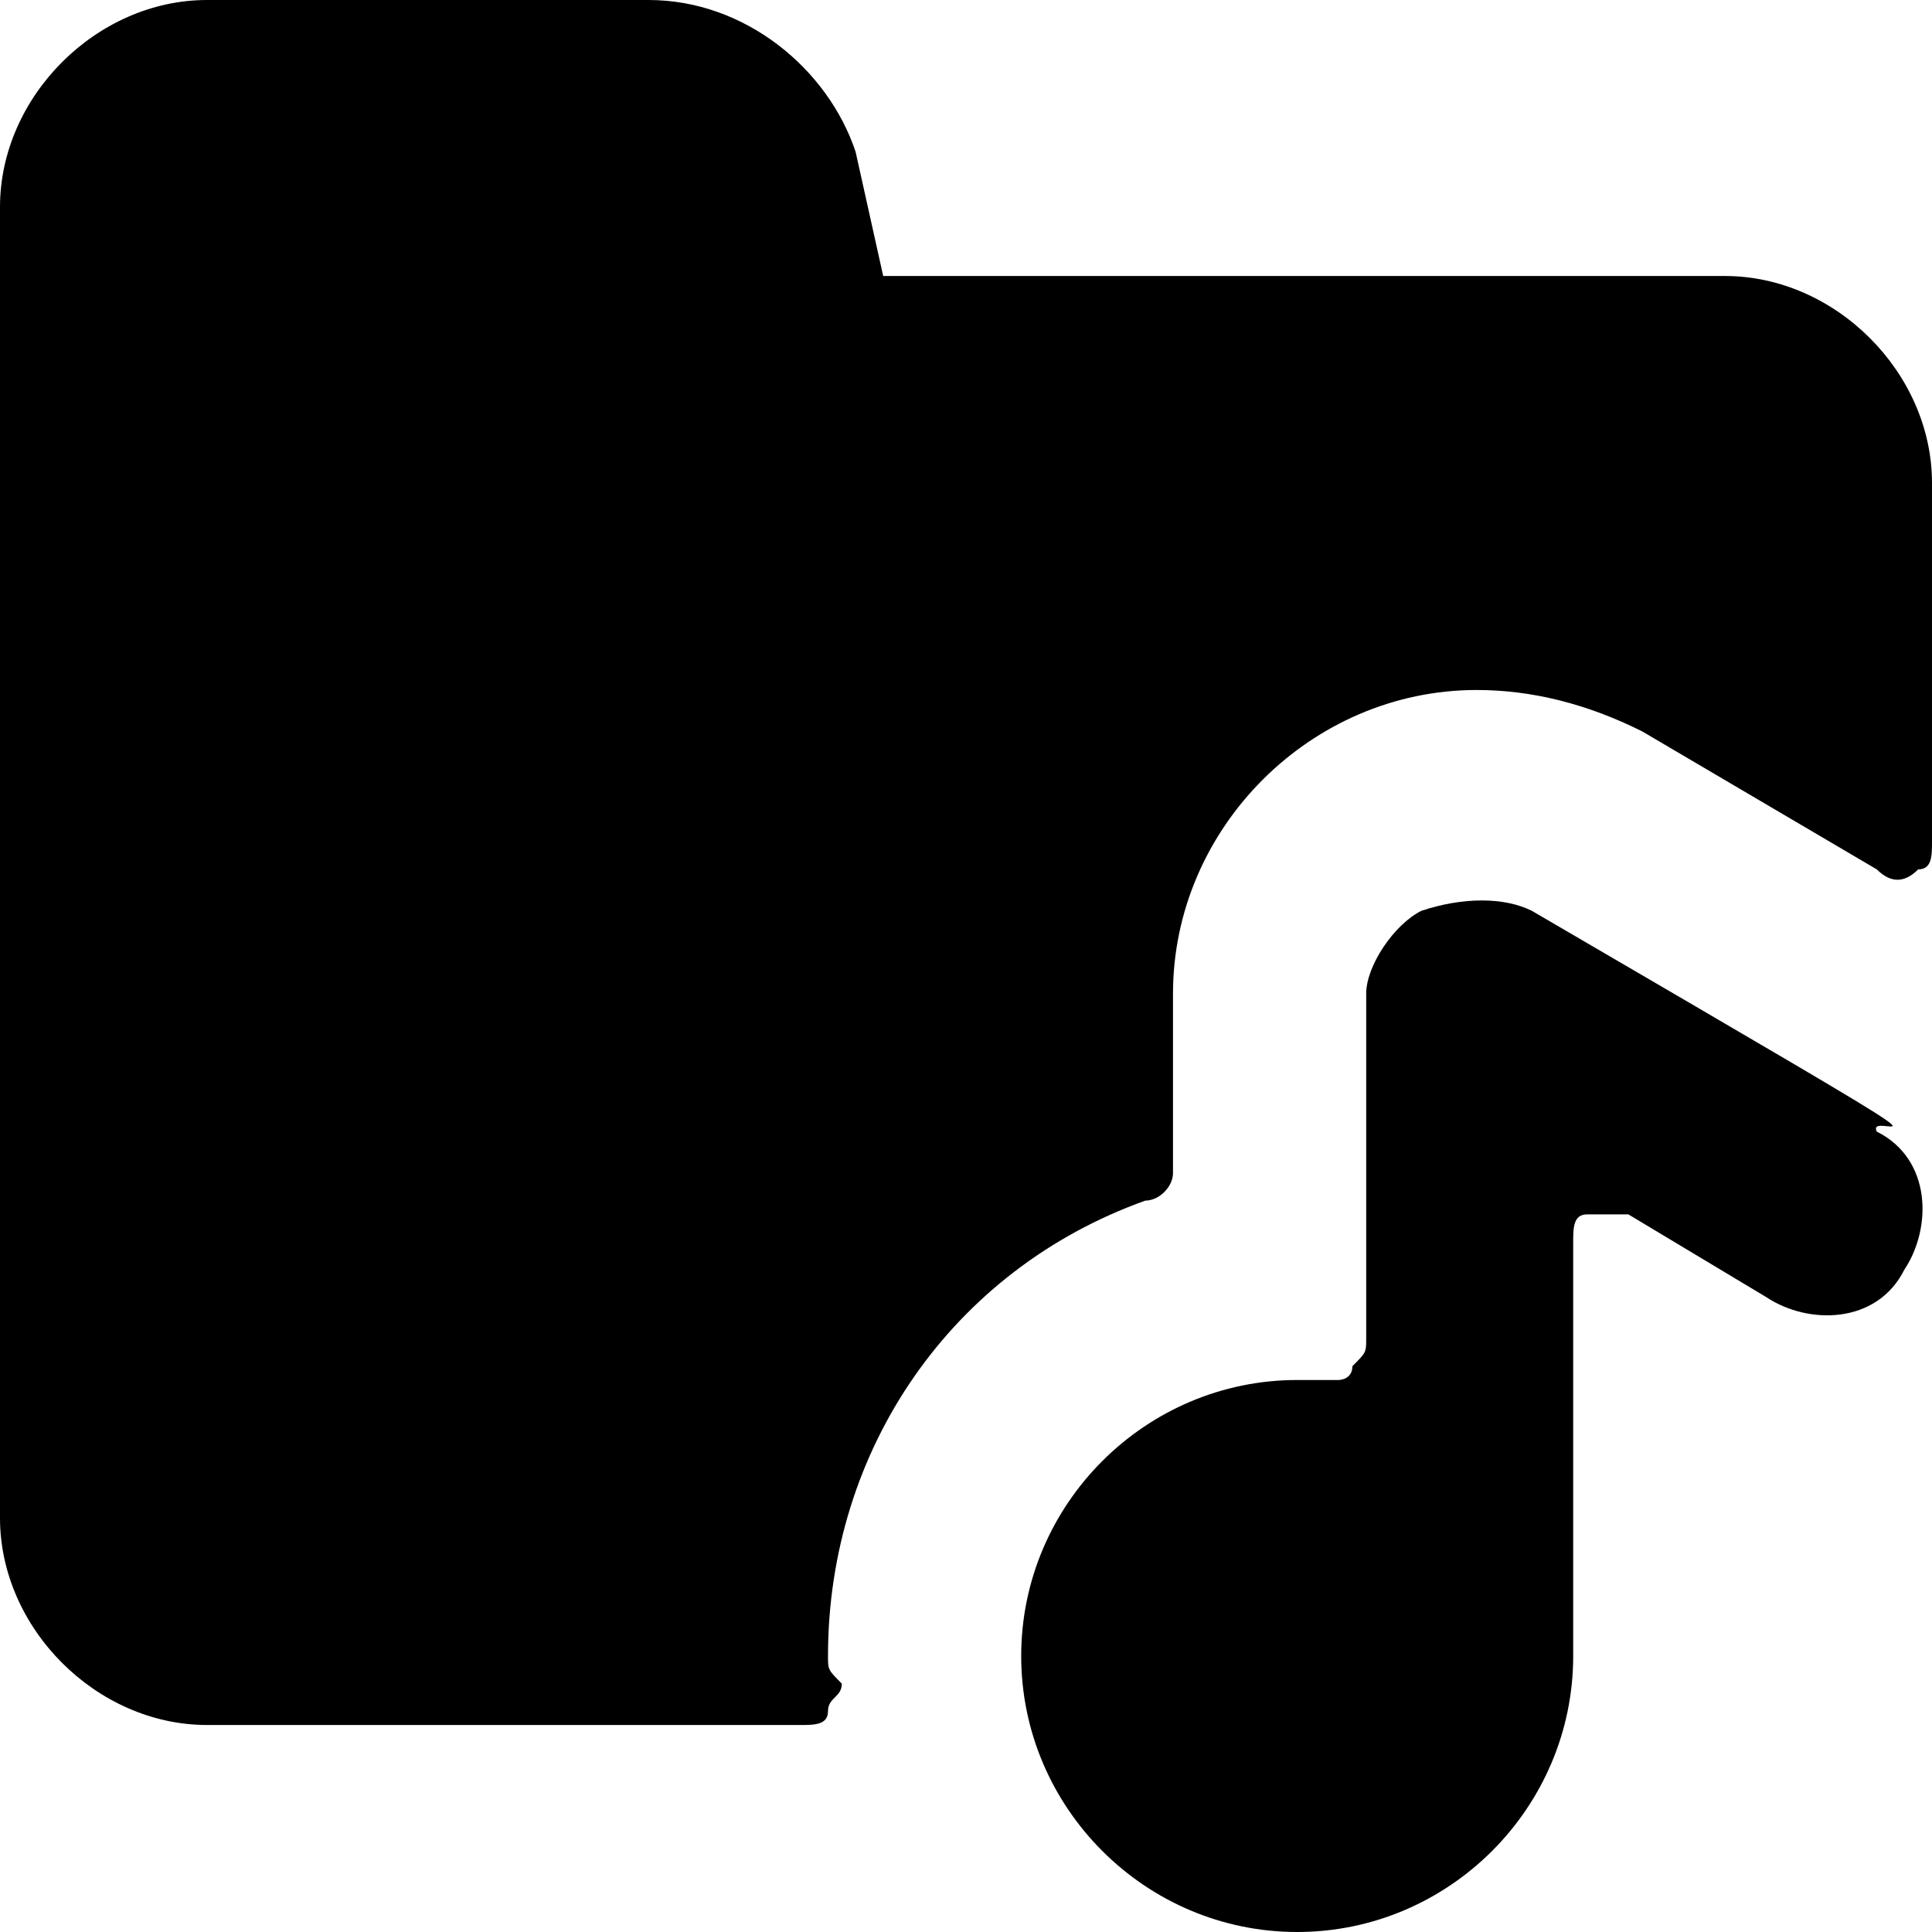 <?xml version="1.0" encoding="utf-8"?>
<!-- Generator: Adobe Illustrator 24.3.0, SVG Export Plug-In . SVG Version: 6.00 Build 0)  -->
<svg version="1.1" id="Layer_1" xmlns="http://www.w3.org/2000/svg" xmlns:xlink="http://www.w3.org/1999/xlink" x="0px" y="0px"
	 viewBox="0 0 14 14" style="enable-background:new 0 0 14 14;" xml:space="preserve">
<style type="text/css">
	.st0{fill:#000001;}
</style>
<g>
	<path class="st0" d="M11.1,6.6c-0.2-0.1-0.5-0.1-0.8,0C10.1,6.7,9.9,7,9.9,7.2v2.5c0,0.1,0,0.1-0.1,0.2C9.8,10,9.7,10,9.7,10H9.4
		c-1.1,0-2,0.9-2,2s0.9,2,2,2s2-0.9,2-2V9c0-0.1,0-0.2,0.1-0.2c0.1,0,0.2,0,0.3,0l1,0.6c0.3,0.2,0.8,0.2,1-0.2
		c0.2-0.3,0.2-0.8-0.2-1C13.5,8,14.7,8.7,11.1,6.6z"/>
	<g>
		<path class="st0" d="M6,12c0-1.5,0.9-2.8,2.3-3.3c0.1,0,0.2-0.1,0.2-0.2V7.2C8.5,6,9.5,5,10.7,5c0.4,0,0.8,0.1,1.2,0.3l1.7,1
			c0.1,0.1,0.2,0.1,0.3,0c0.1,0,0.1-0.1,0.1-0.2V3.5C14,2.7,13.3,2,12.5,2c0,0,0,0,0,0H6.4L6.2,1.1C6,0.5,5.4,0,4.7,0H1.5
			C0.7,0,0,0.7,0,1.5V11c0,0.8,0.7,1.5,1.5,1.5h4.3c0.1,0,0.2,0,0.2-0.1c0-0.1,0.1-0.1,0.1-0.2C6,12.1,6,12.1,6,12z"/>
	</g>
</g>
</svg>
